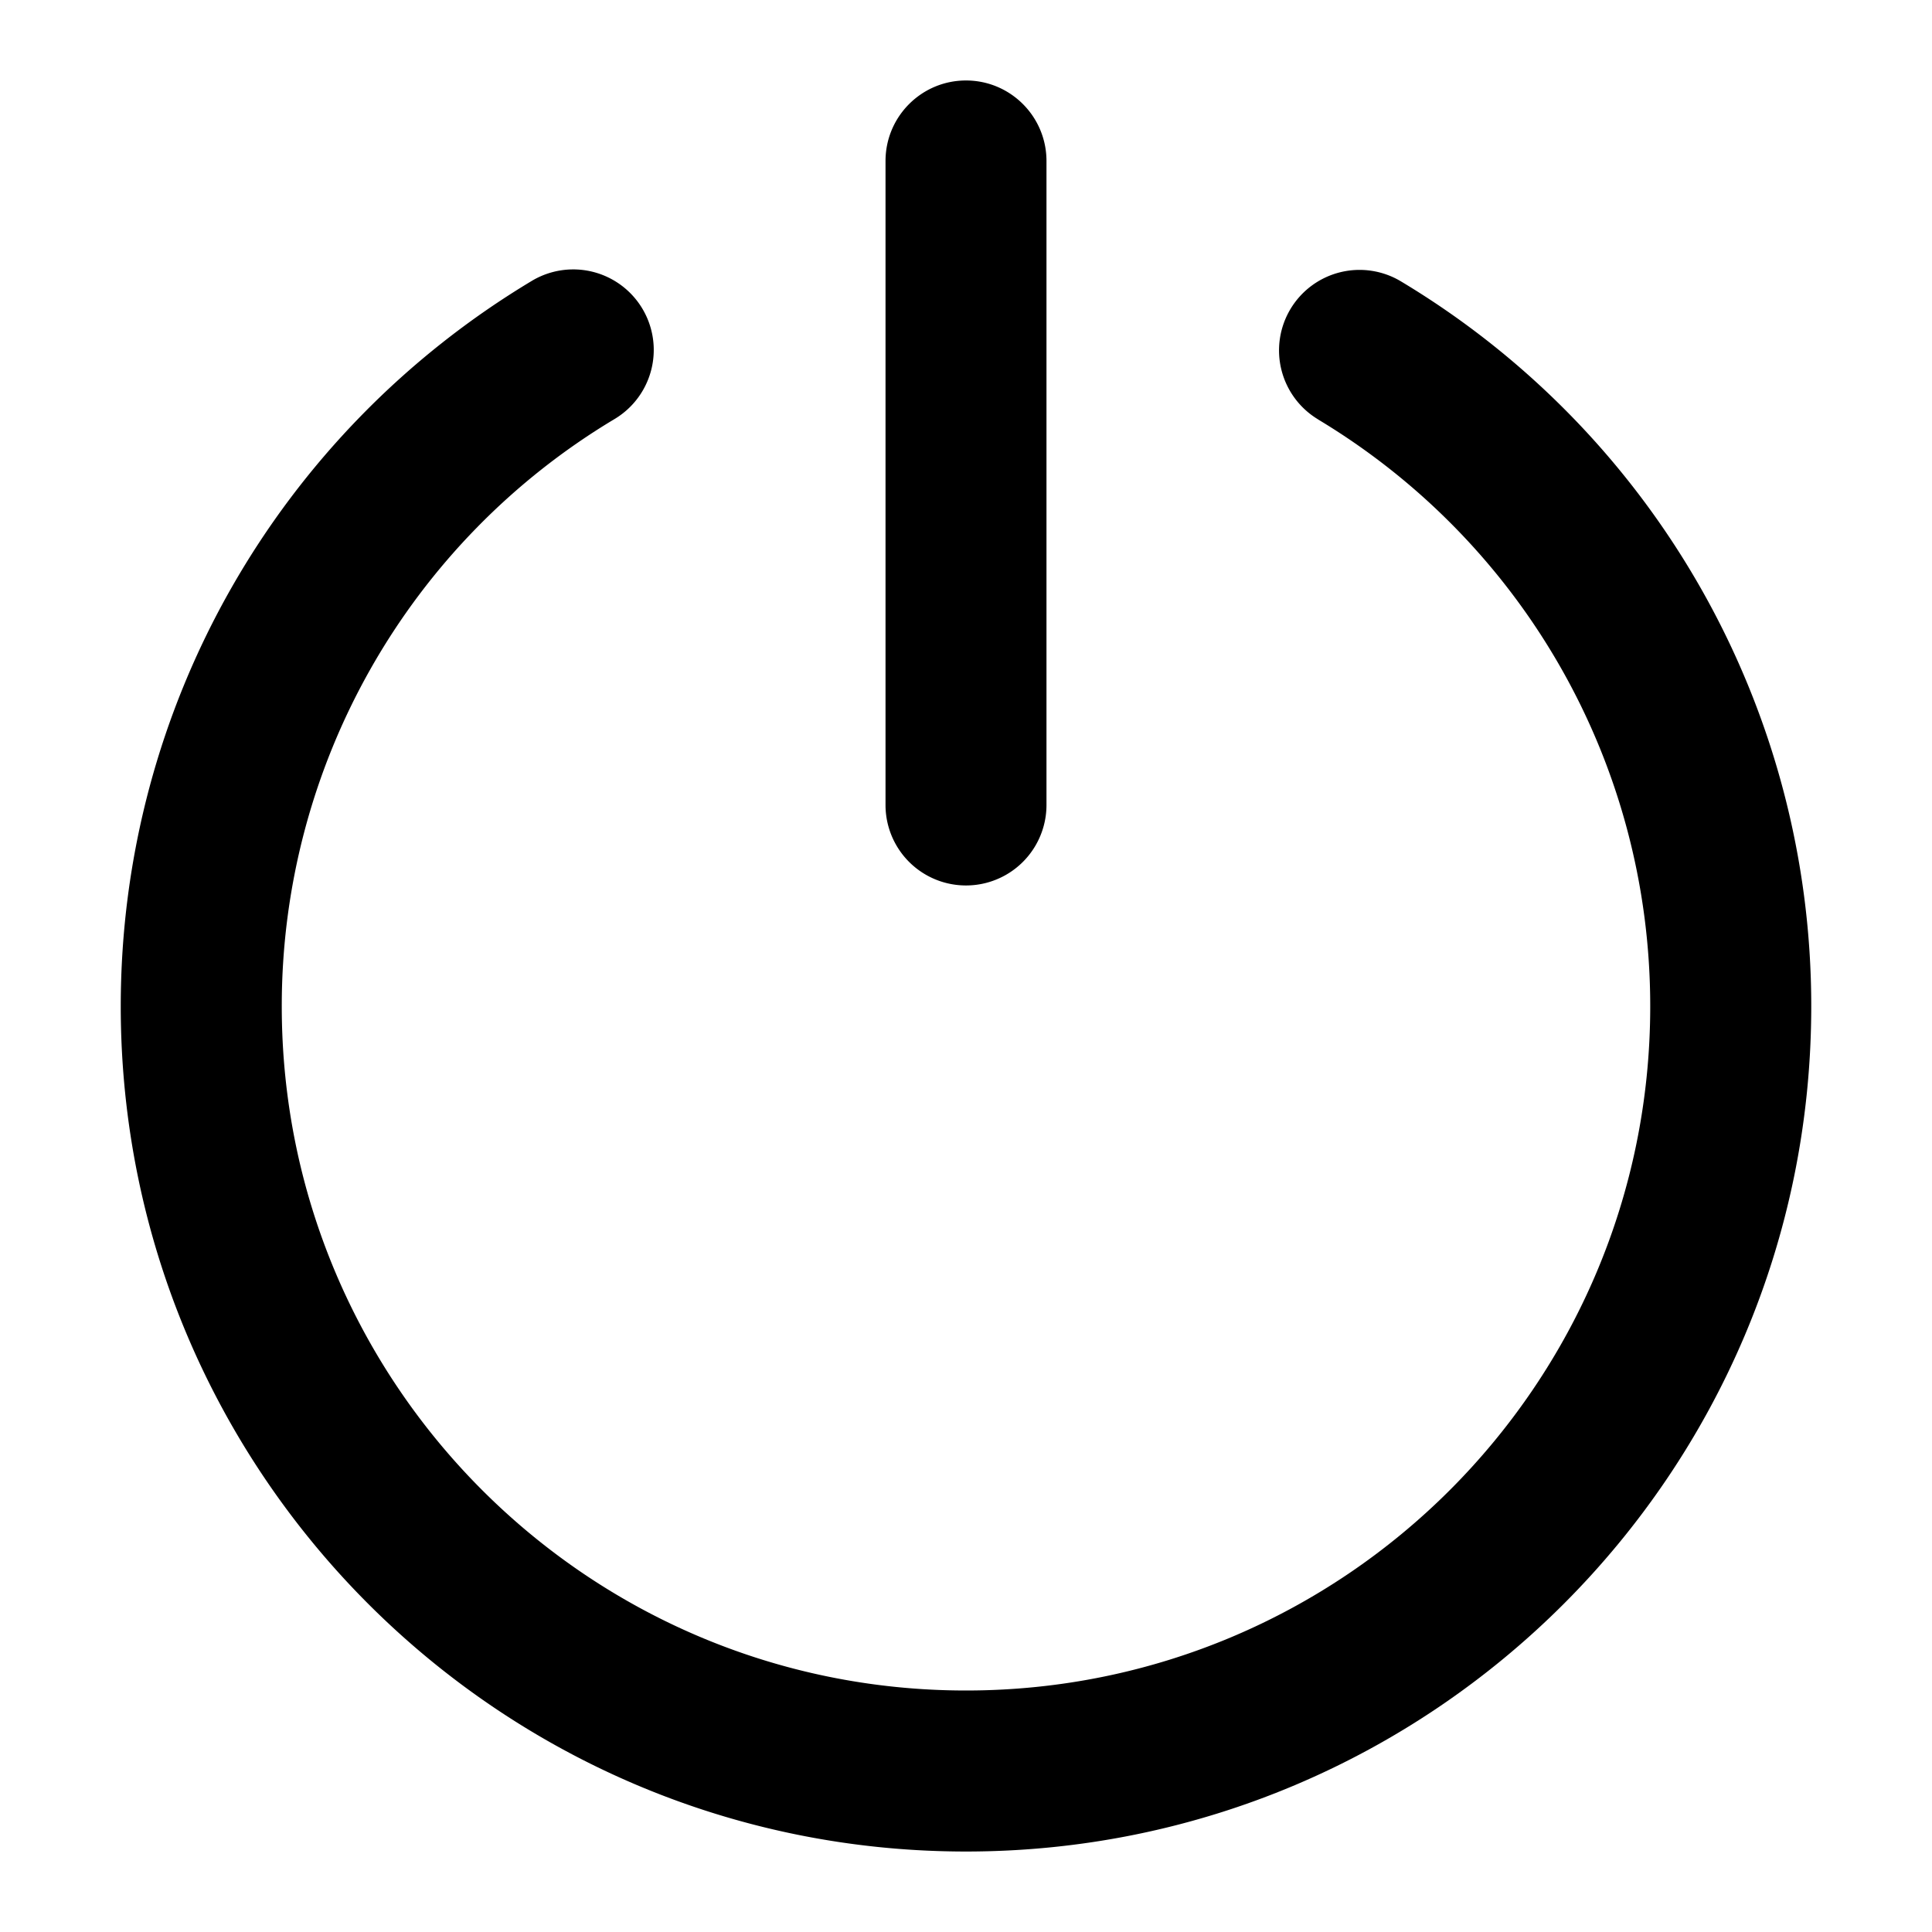 <svg t="1641972986863" class="icon" viewBox="0 0 1024 1024" version="1.1" xmlns="http://www.w3.org/2000/svg" p-id="3244" width="64" height="64"><path d="M698.592 222.272a42.656 42.656 0 1 1 43.968-73.12A447.712 447.712 0 0 1 960 533.344c0 247.424-200.576 448-448 448s-448-200.576-448-448C64 374.08 147.84 229.28 281.888 148.864A42.656 42.656 0 0 1 325.76 222.08a362.4 362.4 0 0 0-176.416 311.296C149.344 733.632 311.68 896 512 896c200.32 0 362.656-162.368 362.656-362.656 0-128.832-67.648-245.888-176.064-311.04zM512 42.656c23.552 0 42.656 19.104 42.656 42.688v341.312a42.656 42.656 0 1 1-85.312 0V85.344c0-23.584 19.104-42.688 42.656-42.688z" p-id="3245"></path></svg>